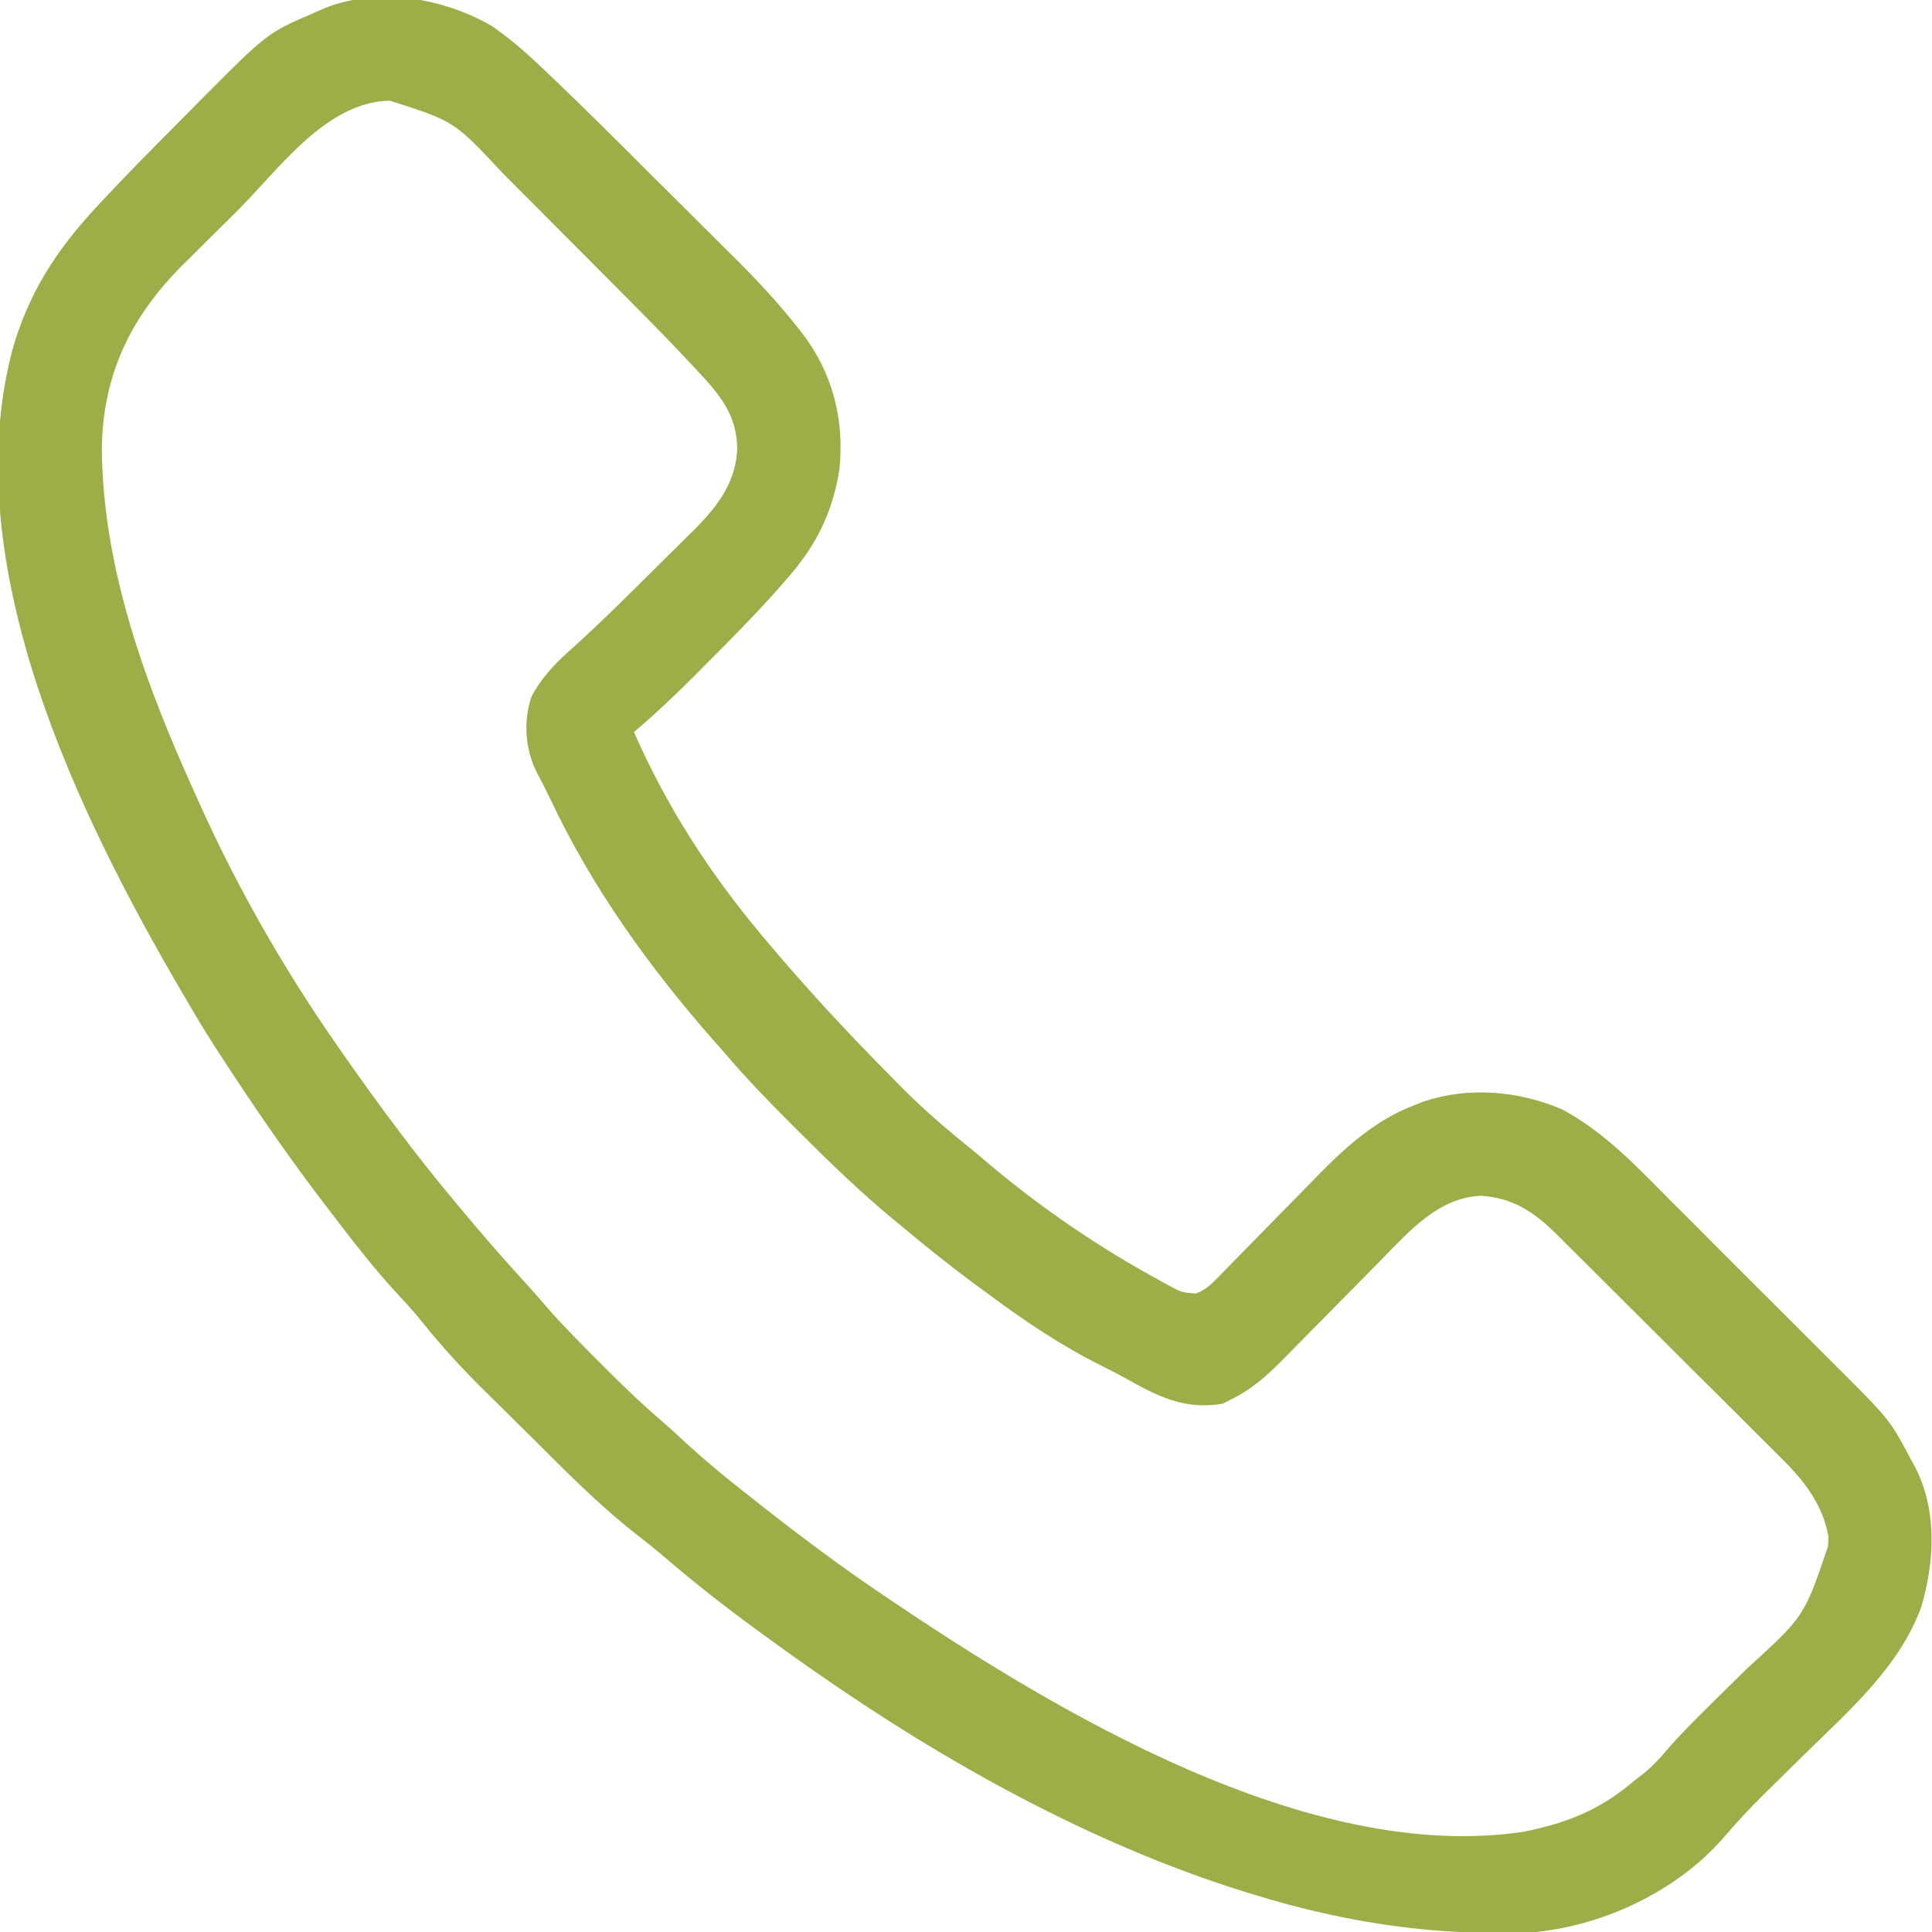 <svg version="1.1" xmlns="http://www.w3.org/2000/svg" width="512px" height="512px" transform="rotate(0) scale(1, 1)">
<path d="M0 0 C4.25 2.931 8.085 6.164 11.84 9.695 C12.782 10.579 12.782 10.579 13.743 11.48 C24.113 21.286 34.188 31.4 44.286 41.483 C47.33 44.522 50.384 47.551 53.439 50.578 C55.835 52.955 58.223 55.339 60.61 57.724 C61.732 58.843 62.856 59.959 63.982 61.072 C69.934 66.958 75.566 72.969 80.769 79.535 C81.22 80.103 81.671 80.67 82.137 81.254 C90.366 91.901 93.533 104.339 92.125 117.625 C90.186 129.566 85.695 138.174 77.688 147.125 C76.954 147.967 76.221 148.809 75.465 149.676 C69.224 156.669 62.614 163.299 56 169.938 C55.109 170.833 54.218 171.729 53.3 172.652 C48.259 177.681 43.126 182.527 37.688 187.125 C46.355 206.89 57.798 224.612 71.688 241.125 C72.12 241.641 72.552 242.157 72.998 242.688 C83.57 255.269 94.68 267.205 106.25 278.875 C107.112 279.75 107.975 280.626 108.863 281.528 C114.825 287.497 121.102 292.86 127.688 298.125 C128.935 299.173 130.179 300.226 131.418 301.285 C145.595 313.264 161.113 323.847 177.438 332.688 C178.122 333.064 178.806 333.44 179.511 333.827 C182.906 335.647 182.906 335.647 186.656 335.924 C189.205 334.921 190.543 333.61 192.455 331.65 C193.18 330.915 193.905 330.18 194.652 329.423 C195.816 328.222 195.816 328.222 197.004 326.996 C197.816 326.173 198.627 325.35 199.464 324.502 C202.935 320.982 206.388 317.445 209.842 313.909 C212.369 311.327 214.905 308.755 217.441 306.184 C218.203 305.397 218.965 304.61 219.75 303.799 C226.781 296.676 234.616 289.824 244.062 286.188 C245.019 285.807 245.975 285.427 246.961 285.035 C258.961 281.029 272.195 282.218 283.688 287.125 C295.012 293.208 303.616 302.468 312.582 311.488 C314.184 313.088 315.787 314.687 317.39 316.285 C320.732 319.621 324.067 322.965 327.397 326.313 C331.645 330.583 335.91 334.835 340.18 339.082 C343.488 342.375 346.786 345.678 350.081 348.984 C351.65 350.554 353.221 352.122 354.795 353.687 C370.447 369.266 370.447 369.266 375.688 379.125 C376.105 379.878 376.522 380.632 376.952 381.408 C383.15 393.039 382.446 406.894 378.785 419.145 C372.975 434.92 359.722 446.461 348 457.938 C345.783 460.119 343.568 462.303 341.356 464.49 C339.992 465.837 338.626 467.181 337.255 468.521 C333.383 472.333 329.736 476.267 326.207 480.399 C313.992 494.273 294.96 503.279 276.688 505.125 C250.582 506.384 226.577 502.795 201.688 495.125 C200.885 494.879 200.082 494.634 199.255 494.381 C159.013 481.805 120.097 460.153 85.688 436.125 C85.121 435.73 84.554 435.336 83.971 434.929 C79.842 432.041 75.755 429.099 71.688 426.125 C71.041 425.653 70.395 425.181 69.729 424.695 C61.437 418.615 53.404 412.336 45.617 405.621 C43.105 403.481 40.552 401.449 37.938 399.438 C28.239 391.768 19.414 382.868 10.688 374.125 C9.027 372.486 7.365 370.848 5.703 369.211 C4.27 367.792 2.837 366.373 1.405 364.953 C0.436 363.993 -0.536 363.035 -1.509 362.08 C-7.521 356.172 -13.136 350.096 -18.4 343.505 C-20.559 340.818 -22.822 338.317 -25.188 335.812 C-30.368 330.162 -35.101 324.249 -39.754 318.164 C-40.834 316.751 -41.917 315.341 -43.004 313.934 C-53.424 300.42 -63.036 286.446 -72.312 272.125 C-72.731 271.48 -73.149 270.835 -73.58 270.171 C-75.916 266.542 -78.138 262.852 -80.312 259.125 C-80.772 258.345 -81.231 257.564 -81.704 256.76 C-109.605 209.122 -141.923 143.003 -127.096 86.094 C-122.878 71.033 -115.532 59.639 -105.008 48.27 C-104.24 47.44 -104.24 47.44 -103.456 46.593 C-97.239 39.917 -90.836 33.426 -84.395 26.967 C-82.308 24.87 -80.232 22.763 -78.156 20.656 C-59.528 1.878 -59.528 1.878 -47.312 -3.375 C-46.261 -3.839 -45.209 -4.303 -44.125 -4.781 C-29.861 -10.329 -12.895 -7.447 0 0 Z M-67.49 49.063 C-69.998 51.56 -72.515 54.047 -75.033 56.533 C-76.652 58.145 -78.27 59.758 -79.887 61.371 C-80.629 62.101 -81.37 62.83 -82.135 63.582 C-95.746 77.251 -103.067 92.529 -103.331 112.008 C-103.048 144.271 -91.504 175.098 -78.312 204.125 C-77.88 205.086 -77.447 206.047 -77.001 207.037 C-66.805 229.524 -54.478 250.896 -40.312 271.125 C-39.919 271.689 -39.526 272.252 -39.121 272.833 C-29.698 286.308 -19.889 299.531 -9.312 312.125 C-8.886 312.636 -8.46 313.148 -8.021 313.674 C-2.423 320.386 3.278 326.969 9.203 333.395 C11.128 335.511 13 337.651 14.863 339.82 C19.232 344.827 23.918 349.501 28.625 354.188 C29.48 355.047 30.336 355.906 31.217 356.791 C35.659 361.226 40.163 365.518 44.925 369.608 C47.358 371.702 49.706 373.884 52.062 376.062 C57.107 380.653 62.308 384.935 67.688 389.125 C69.032 390.187 70.375 391.25 71.719 392.312 C81.808 400.264 92.064 407.901 102.688 415.125 C103.339 415.569 103.991 416.013 104.663 416.47 C149.569 446.788 216.383 487.013 273.277 478.594 C284.962 476.259 293.598 472.845 302.688 465.125 C304.234 463.918 304.234 463.918 305.812 462.688 C307.961 460.772 309.614 459.078 311.426 456.898 C315.005 452.768 318.833 448.932 322.723 445.098 C323.368 444.46 324.013 443.823 324.678 443.166 C327.381 440.5 330.087 437.836 332.802 435.182 C347.842 421.485 347.842 421.485 354.125 402.938 C354.165 402.078 354.205 401.218 354.246 400.332 C352.76 391.8 347.654 385.352 341.622 379.444 C340.584 378.398 340.584 378.398 339.525 377.331 C337.261 375.054 334.979 372.797 332.695 370.539 C331.104 368.95 329.514 367.359 327.924 365.768 C324.602 362.447 321.271 359.135 317.933 355.829 C313.664 351.599 309.412 347.352 305.166 343.098 C301.888 339.817 298.602 336.543 295.314 333.272 C293.744 331.709 292.175 330.144 290.609 328.576 C288.417 326.387 286.216 324.207 284.012 322.03 C283.372 321.387 282.732 320.743 282.072 320.081 C276.167 314.286 270.622 310.562 262.176 310.023 C250.945 310.482 243.264 319.296 235.941 326.781 C235.003 327.731 234.065 328.679 233.125 329.628 C229.16 333.633 225.207 337.65 221.258 341.671 C218.832 344.14 216.399 346.601 213.962 349.057 C212.596 350.439 211.239 351.828 209.883 353.218 C205.413 357.723 201.411 361.349 195.688 364.125 C195.028 364.455 194.368 364.785 193.688 365.125 C183.445 366.844 176.421 363.113 167.795 358.284 C165.714 357.14 163.611 356.068 161.484 355.012 C150.818 349.669 141.259 343.221 131.688 336.125 C130.572 335.308 129.456 334.492 128.34 333.676 C121.612 328.701 115.098 323.5 108.688 318.125 C108.18 317.709 107.673 317.294 107.15 316.865 C97.812 309.204 89.22 300.846 80.688 292.312 C80.145 291.771 79.603 291.229 79.044 290.671 C73.042 284.669 67.187 278.597 61.688 272.125 C60.762 271.076 59.835 270.029 58.906 268.984 C41.816 249.54 26.622 228.429 15.57 204.963 C14.283 202.283 12.91 199.646 11.537 197.009 C8.828 191.003 8.377 183.771 10.605 177.57 C13.298 172.628 16.734 169.009 20.926 165.293 C28.021 158.909 34.805 152.228 41.563 145.49 C43.64 143.423 45.727 141.367 47.814 139.311 C49.157 137.975 50.499 136.638 51.84 135.301 C52.454 134.698 53.069 134.096 53.702 133.476 C59.833 127.313 64.731 120.945 65.062 112 C64.894 102.829 60.371 97.668 54.301 91.166 C53.775 90.599 53.249 90.033 52.707 89.449 C46.802 83.126 40.724 76.978 34.617 70.852 C34.023 70.254 33.429 69.657 32.816 69.042 C29.682 65.893 26.545 62.747 23.406 59.603 C20.194 56.386 16.992 53.159 13.792 49.931 C11.297 47.417 8.795 44.91 6.291 42.405 C5.108 41.219 3.927 40.03 2.749 38.839 C-9.978 25.226 -9.978 25.226 -27 19.812 C-43.878 20.056 -56.405 38.004 -67.49 49.063 Z " fill="#9cae47" transform="translate(130.312,6.875)"/>
</svg>